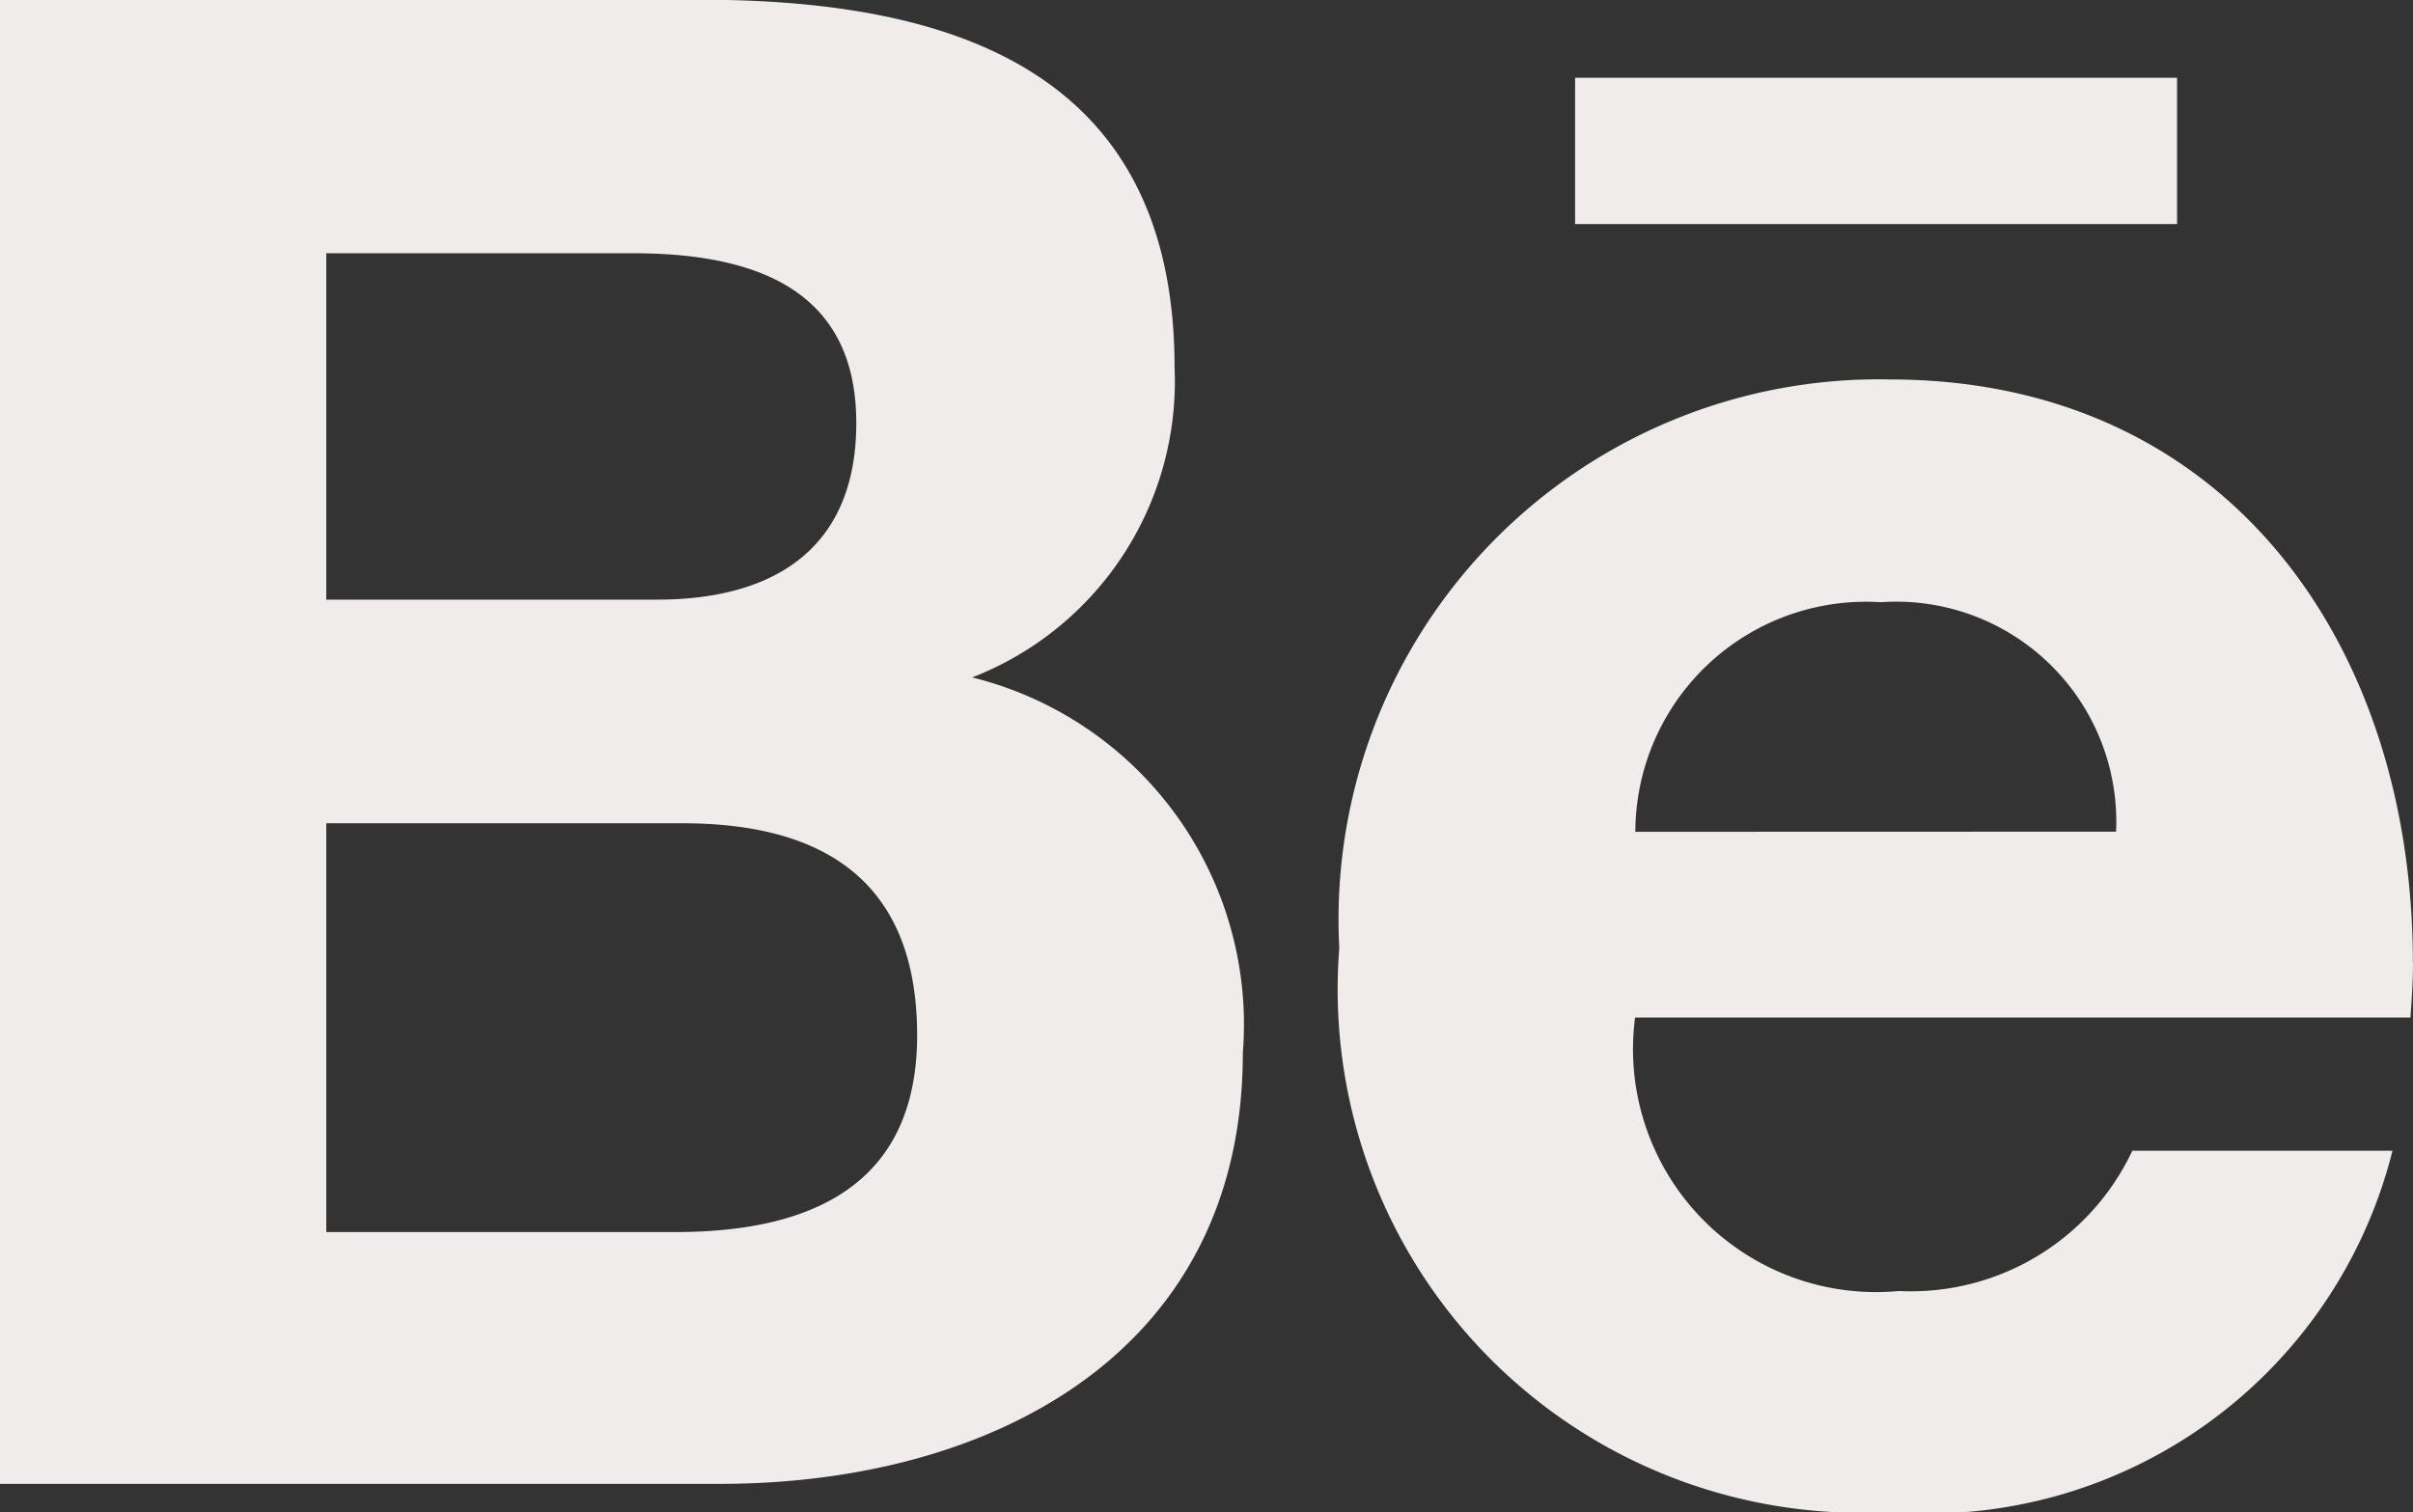 <svg xmlns="http://www.w3.org/2000/svg" width="16.936" height="10.617" viewBox="0 0 16.936 10.617">
  <rect x="0" y="0" width="16.936" height="10.617" fill="#333333" stroke="none"/>
  <path id="Icon_awesome-behance" data-name="Icon awesome-behance" d="M6.821,10.059A2.231,2.231,0,0,0,8.244,7.883C8.244,5.807,6.7,5.3,4.913,5.3H0v10.42H5.051c1.894,0,3.672-.909,3.672-3.025a2.511,2.511,0,0,0-1.9-2.637ZM2.29,7.08H4.44c.826,0,1.57.232,1.57,1.191,0,.885-.579,1.241-1.4,1.241H2.29ZM4.74,13.952H2.29v-2.87h2.5c1.008,0,1.647.42,1.647,1.488S5.672,13.952,4.74,13.952ZM15.28,6.875H11.055V5.848H15.28Zm1.655,5.184c0-2.232-1.305-4.093-3.672-4.093A3.792,3.792,0,0,0,9.4,11.958a3.675,3.675,0,0,0,3.861,3.96,3.364,3.364,0,0,0,3.531-2.537H14.966a1.717,1.717,0,0,1-1.638.985,1.706,1.706,0,0,1-1.852-1.92h5.442C16.927,12.323,16.936,12.191,16.936,12.058Zm-5.457-.917A1.619,1.619,0,0,1,13.2,9.53a1.545,1.545,0,0,1,1.652,1.611Z" transform="translate(0 -5.302)" fill="#f0ecec"/>
</svg>
